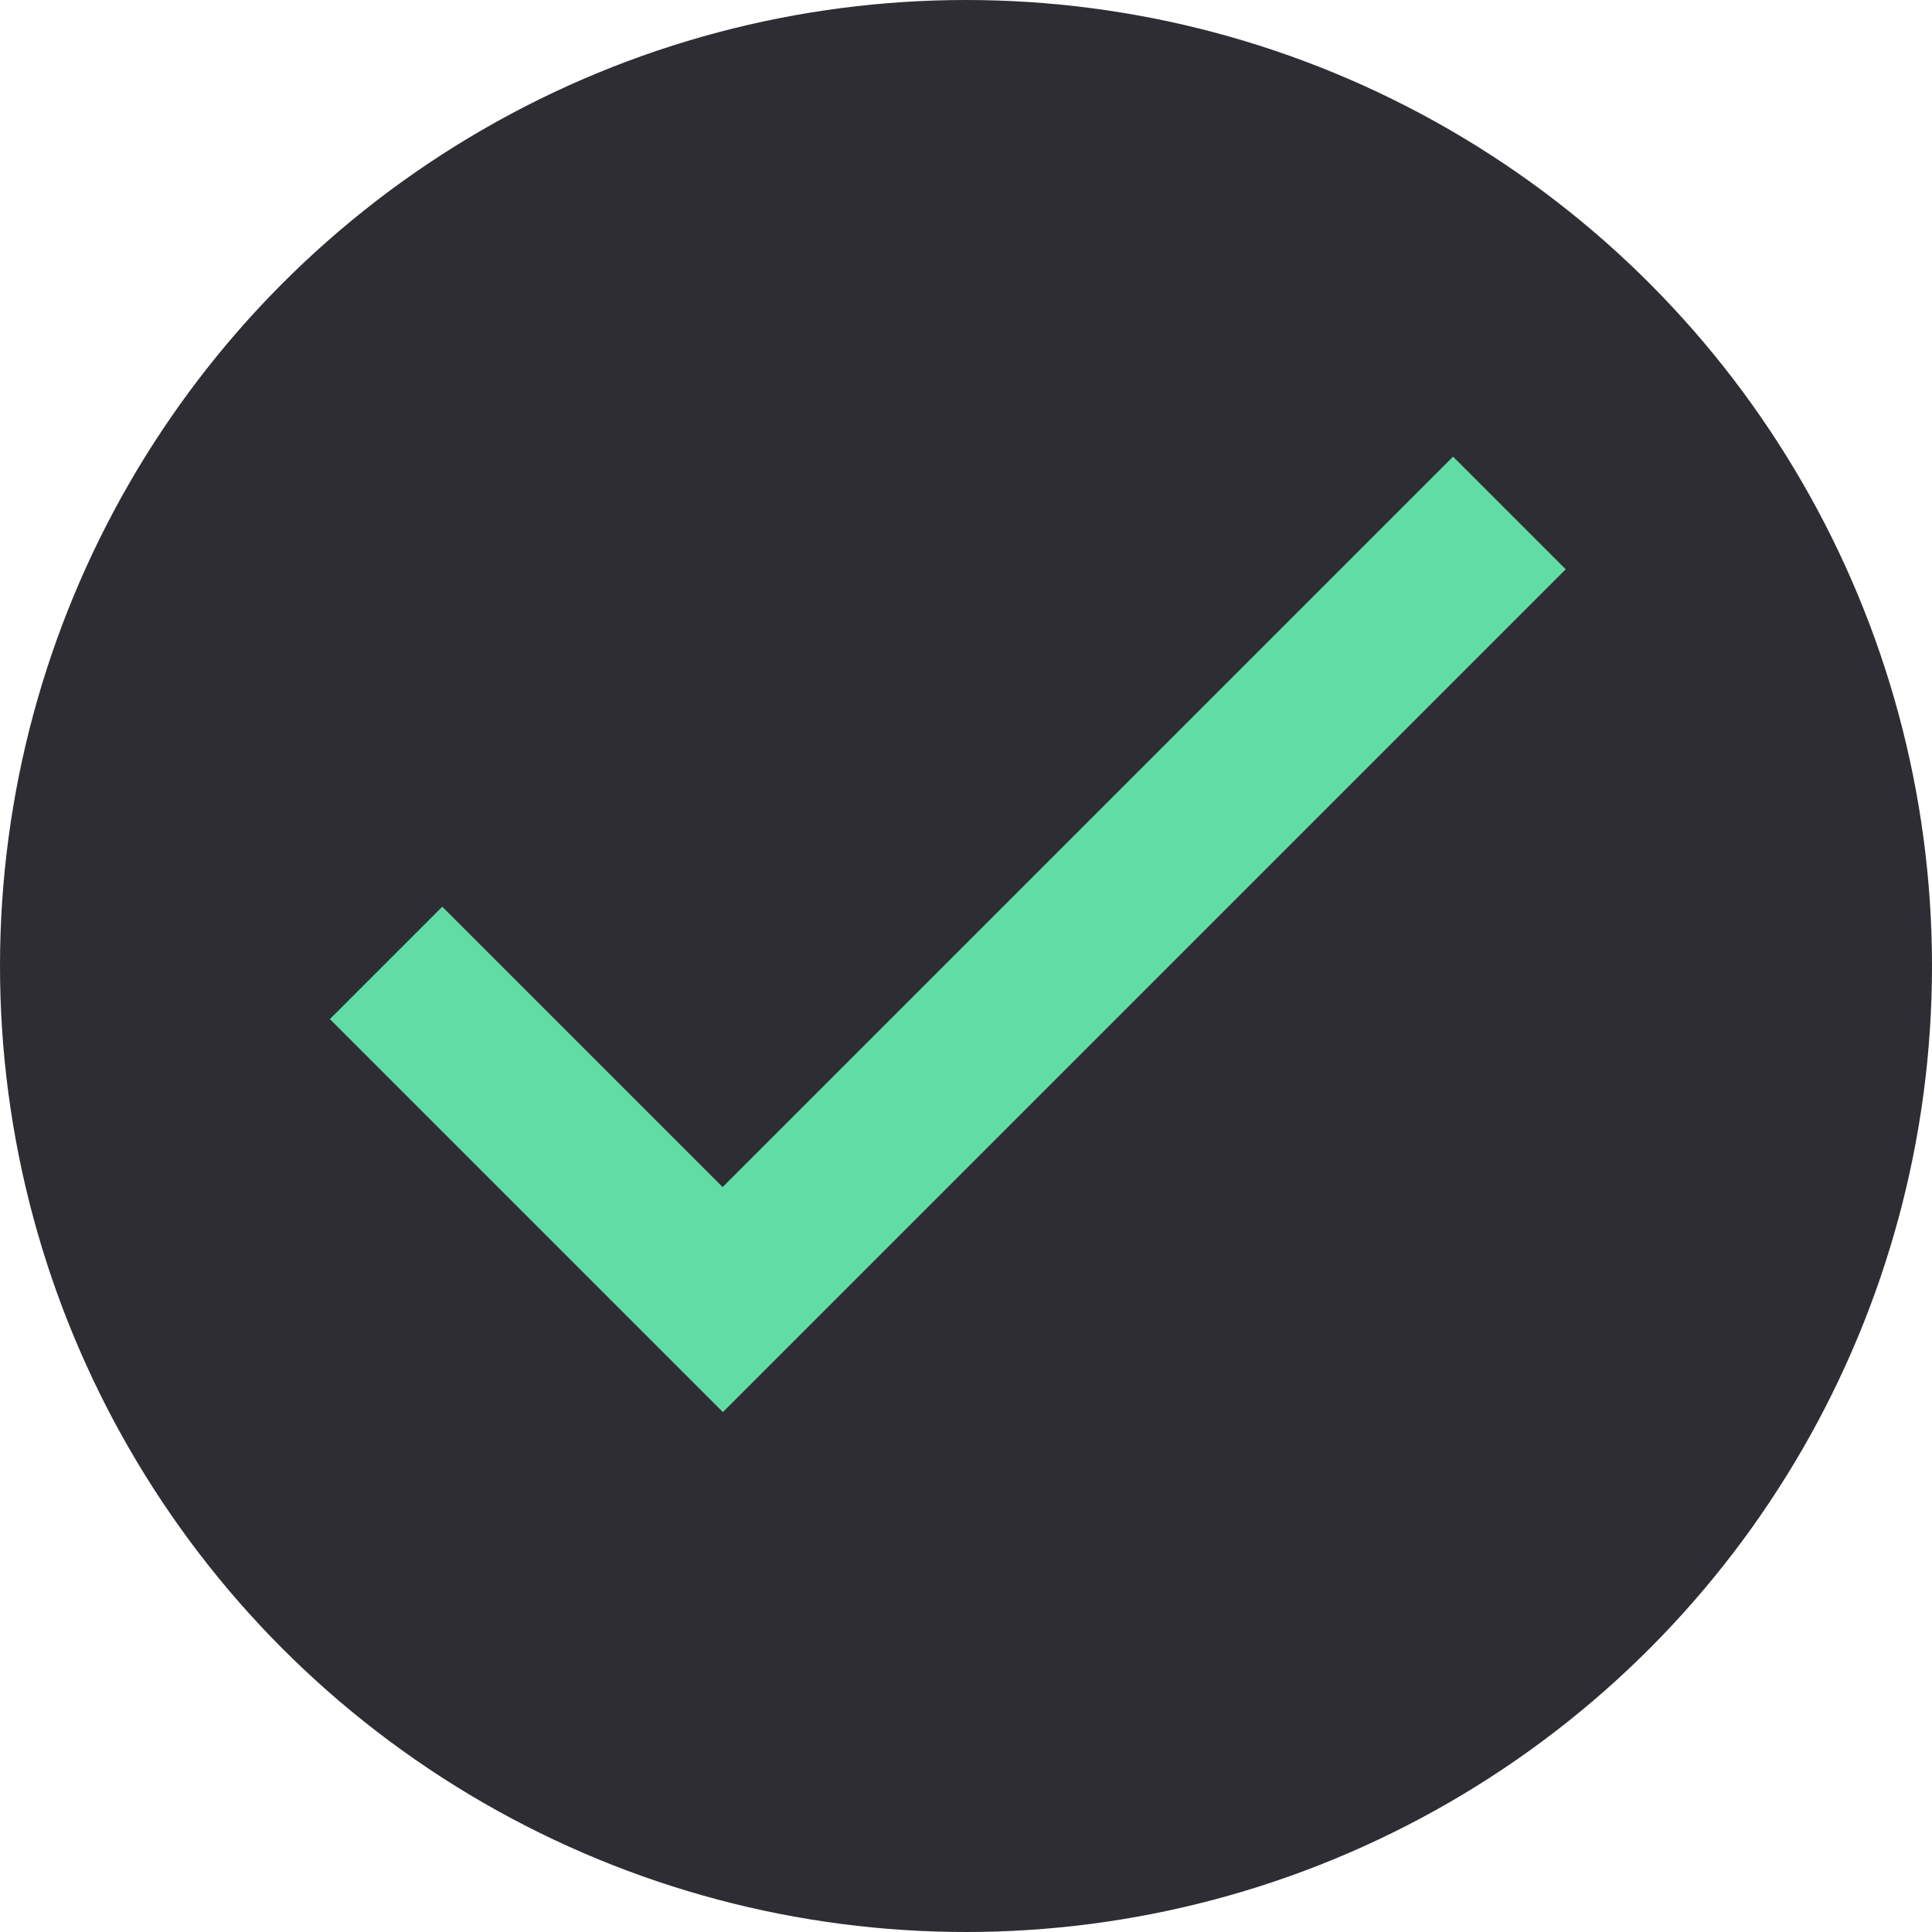 <svg xmlns="http://www.w3.org/2000/svg" xmlns:xlink="http://www.w3.org/1999/xlink" width="1024" height="1024" version="1.1" viewBox="0 0 1024 1024"><title>icon</title><desc>Created with Sketch.</desc><g id="Symbols" fill="none" fill-rule="evenodd" stroke="none" stroke-width="1"><g id="icon"><circle id="Oval" cx="512" cy="512" r="512" fill="#2E2D33"/><g id="check" fill="#62DCA5" transform="translate(175, 93)"><g id="Group" transform="translate(327.656, 328.142) rotate(-45) translate(-327.656, -328.142) translate(11.718, 180.485)"><rect id="Rectangle-3" width="631.741" height="84.45" x="0" y="210.15"/><rect id="Rectangle-3" width="84.232" height="211.125" x="0" y="0"/></g></g></g></g></svg>